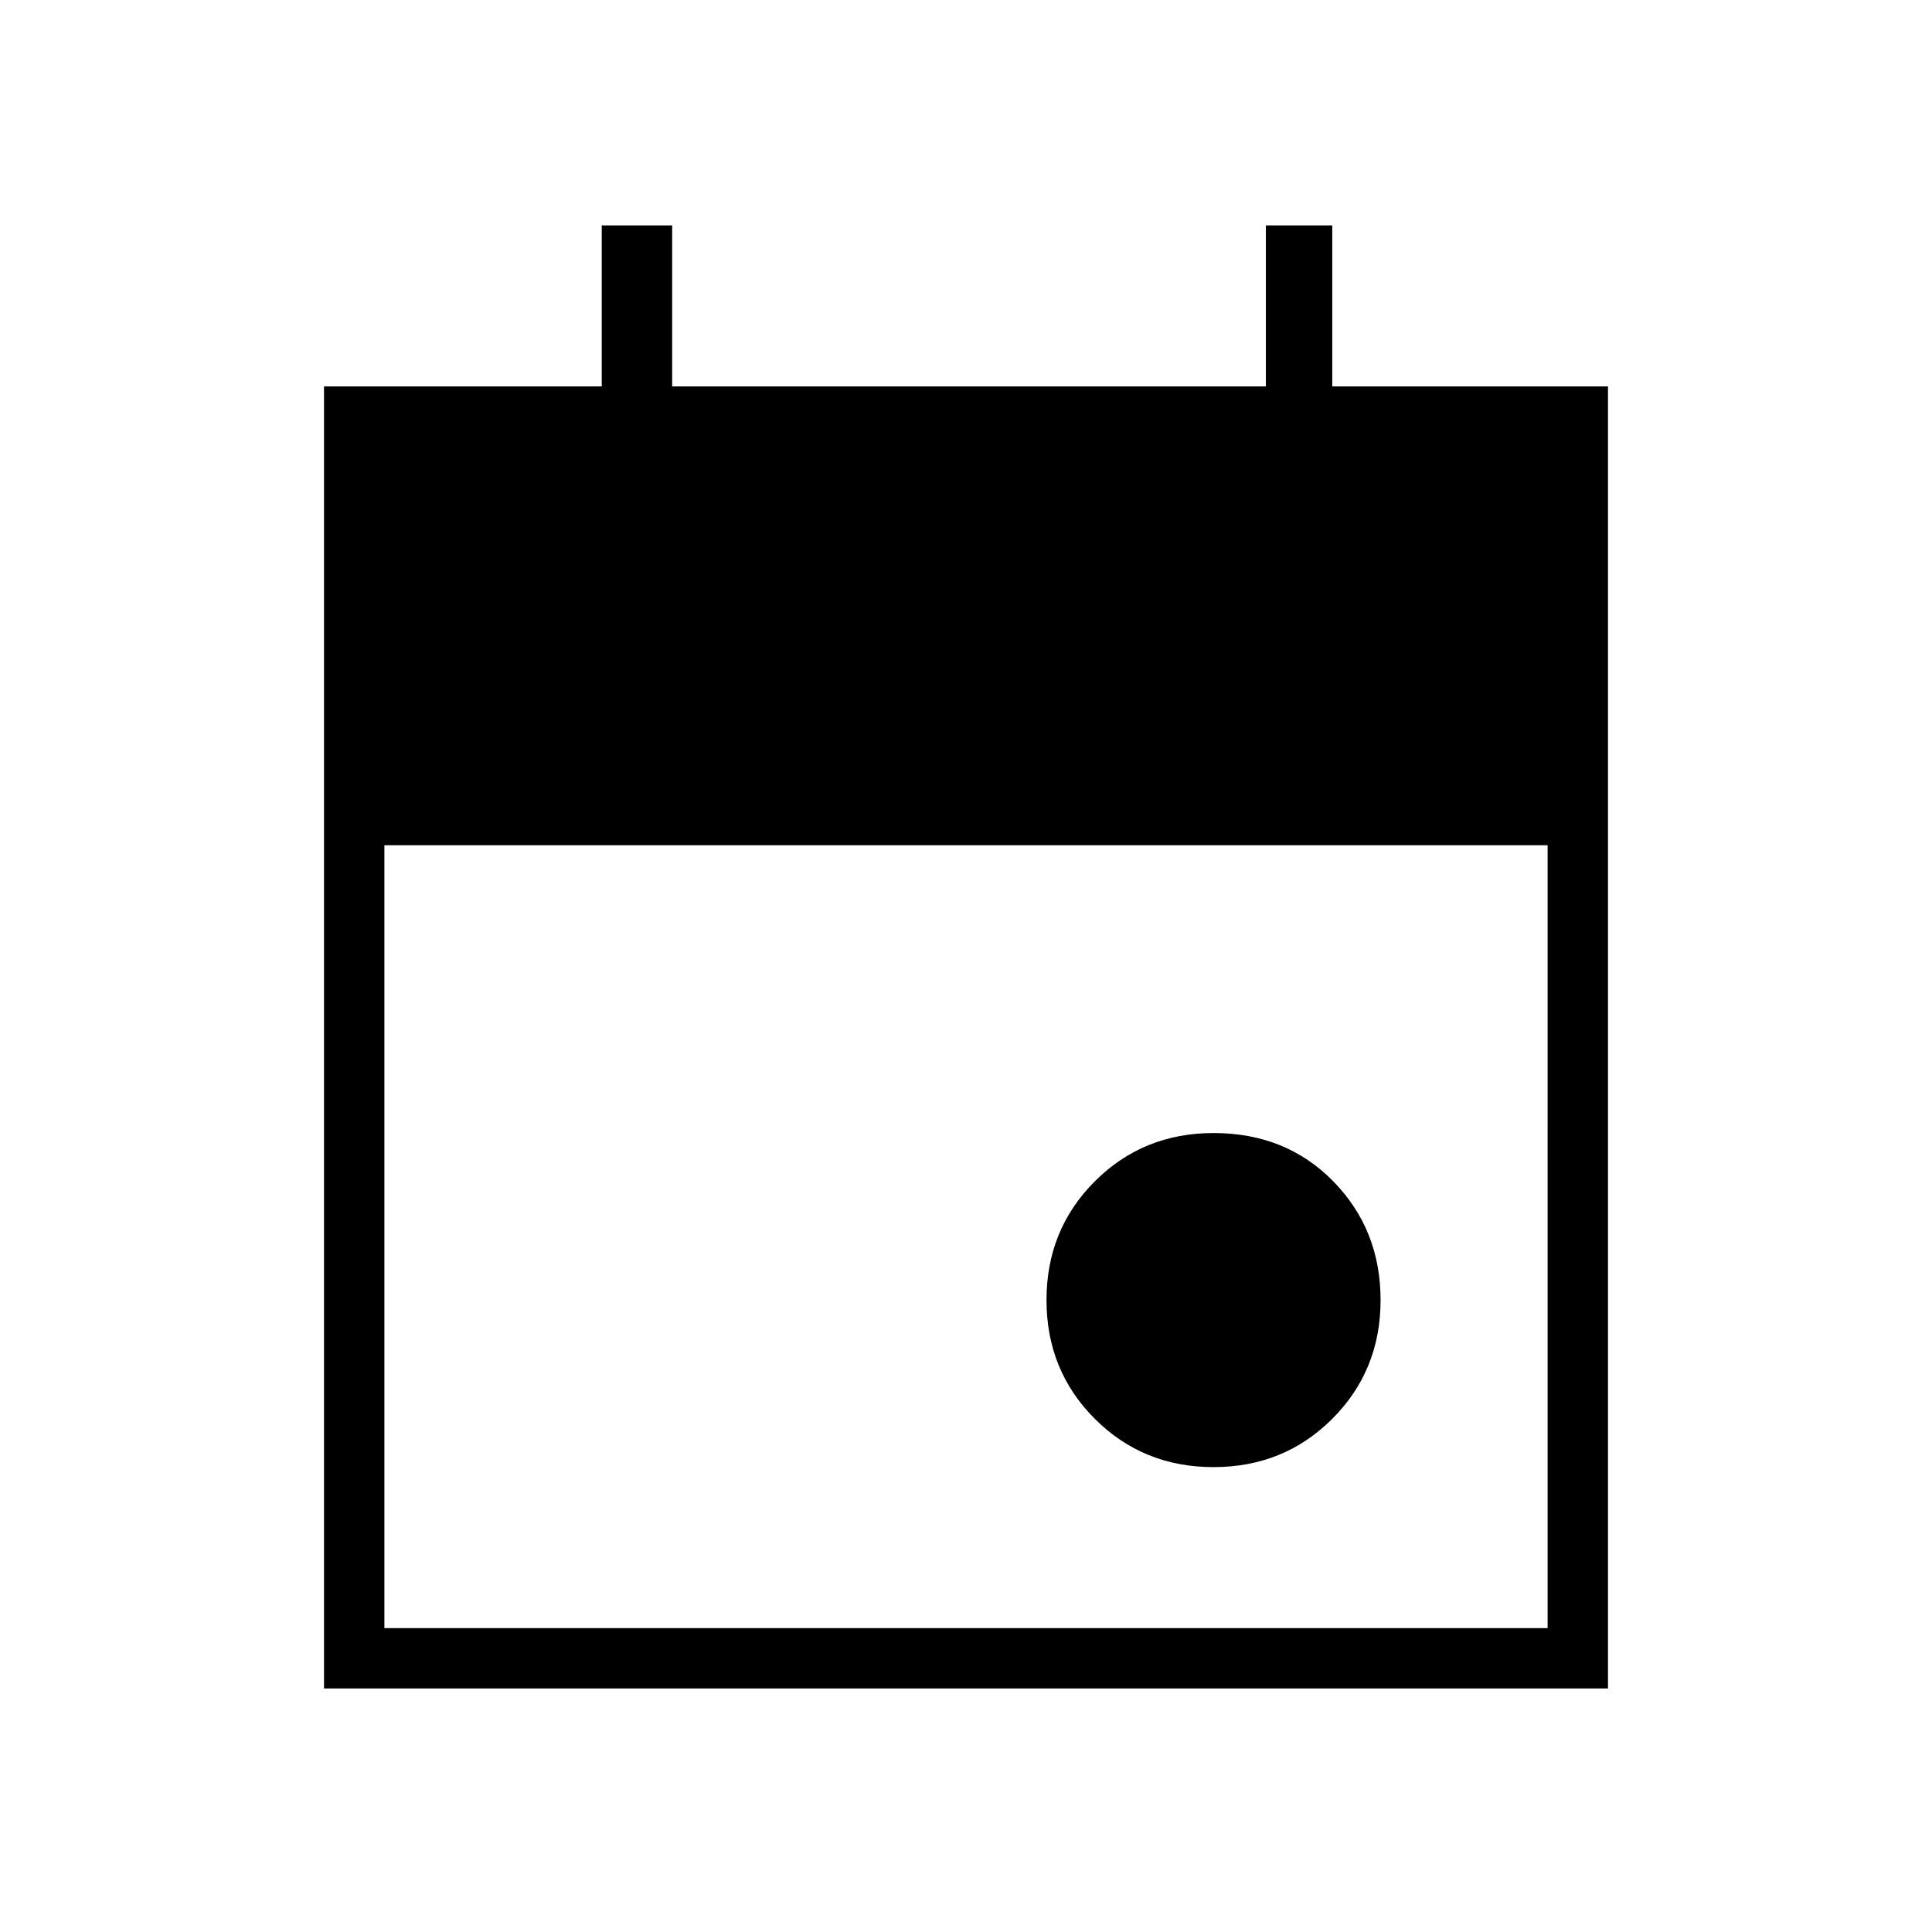 <svg xmlns="http://www.w3.org/2000/svg" height="48" width="48"><path d="M30.15 36.45q-1.75 0-2.95-1.2-1.2-1.2-1.2-2.95 0-1.75 1.2-2.95 1.2-1.2 2.95-1.2 1.8 0 2.975 1.2T34.3 32.3q0 1.75-1.2 2.95-1.2 1.2-2.95 1.2Zm-22.1 5.5V9.6h6.9v-4h1.75v4h14.75v-4h1.65v4h6.85v32.35Zm1.5-1.5h28.9V21H9.55Z"/></svg>